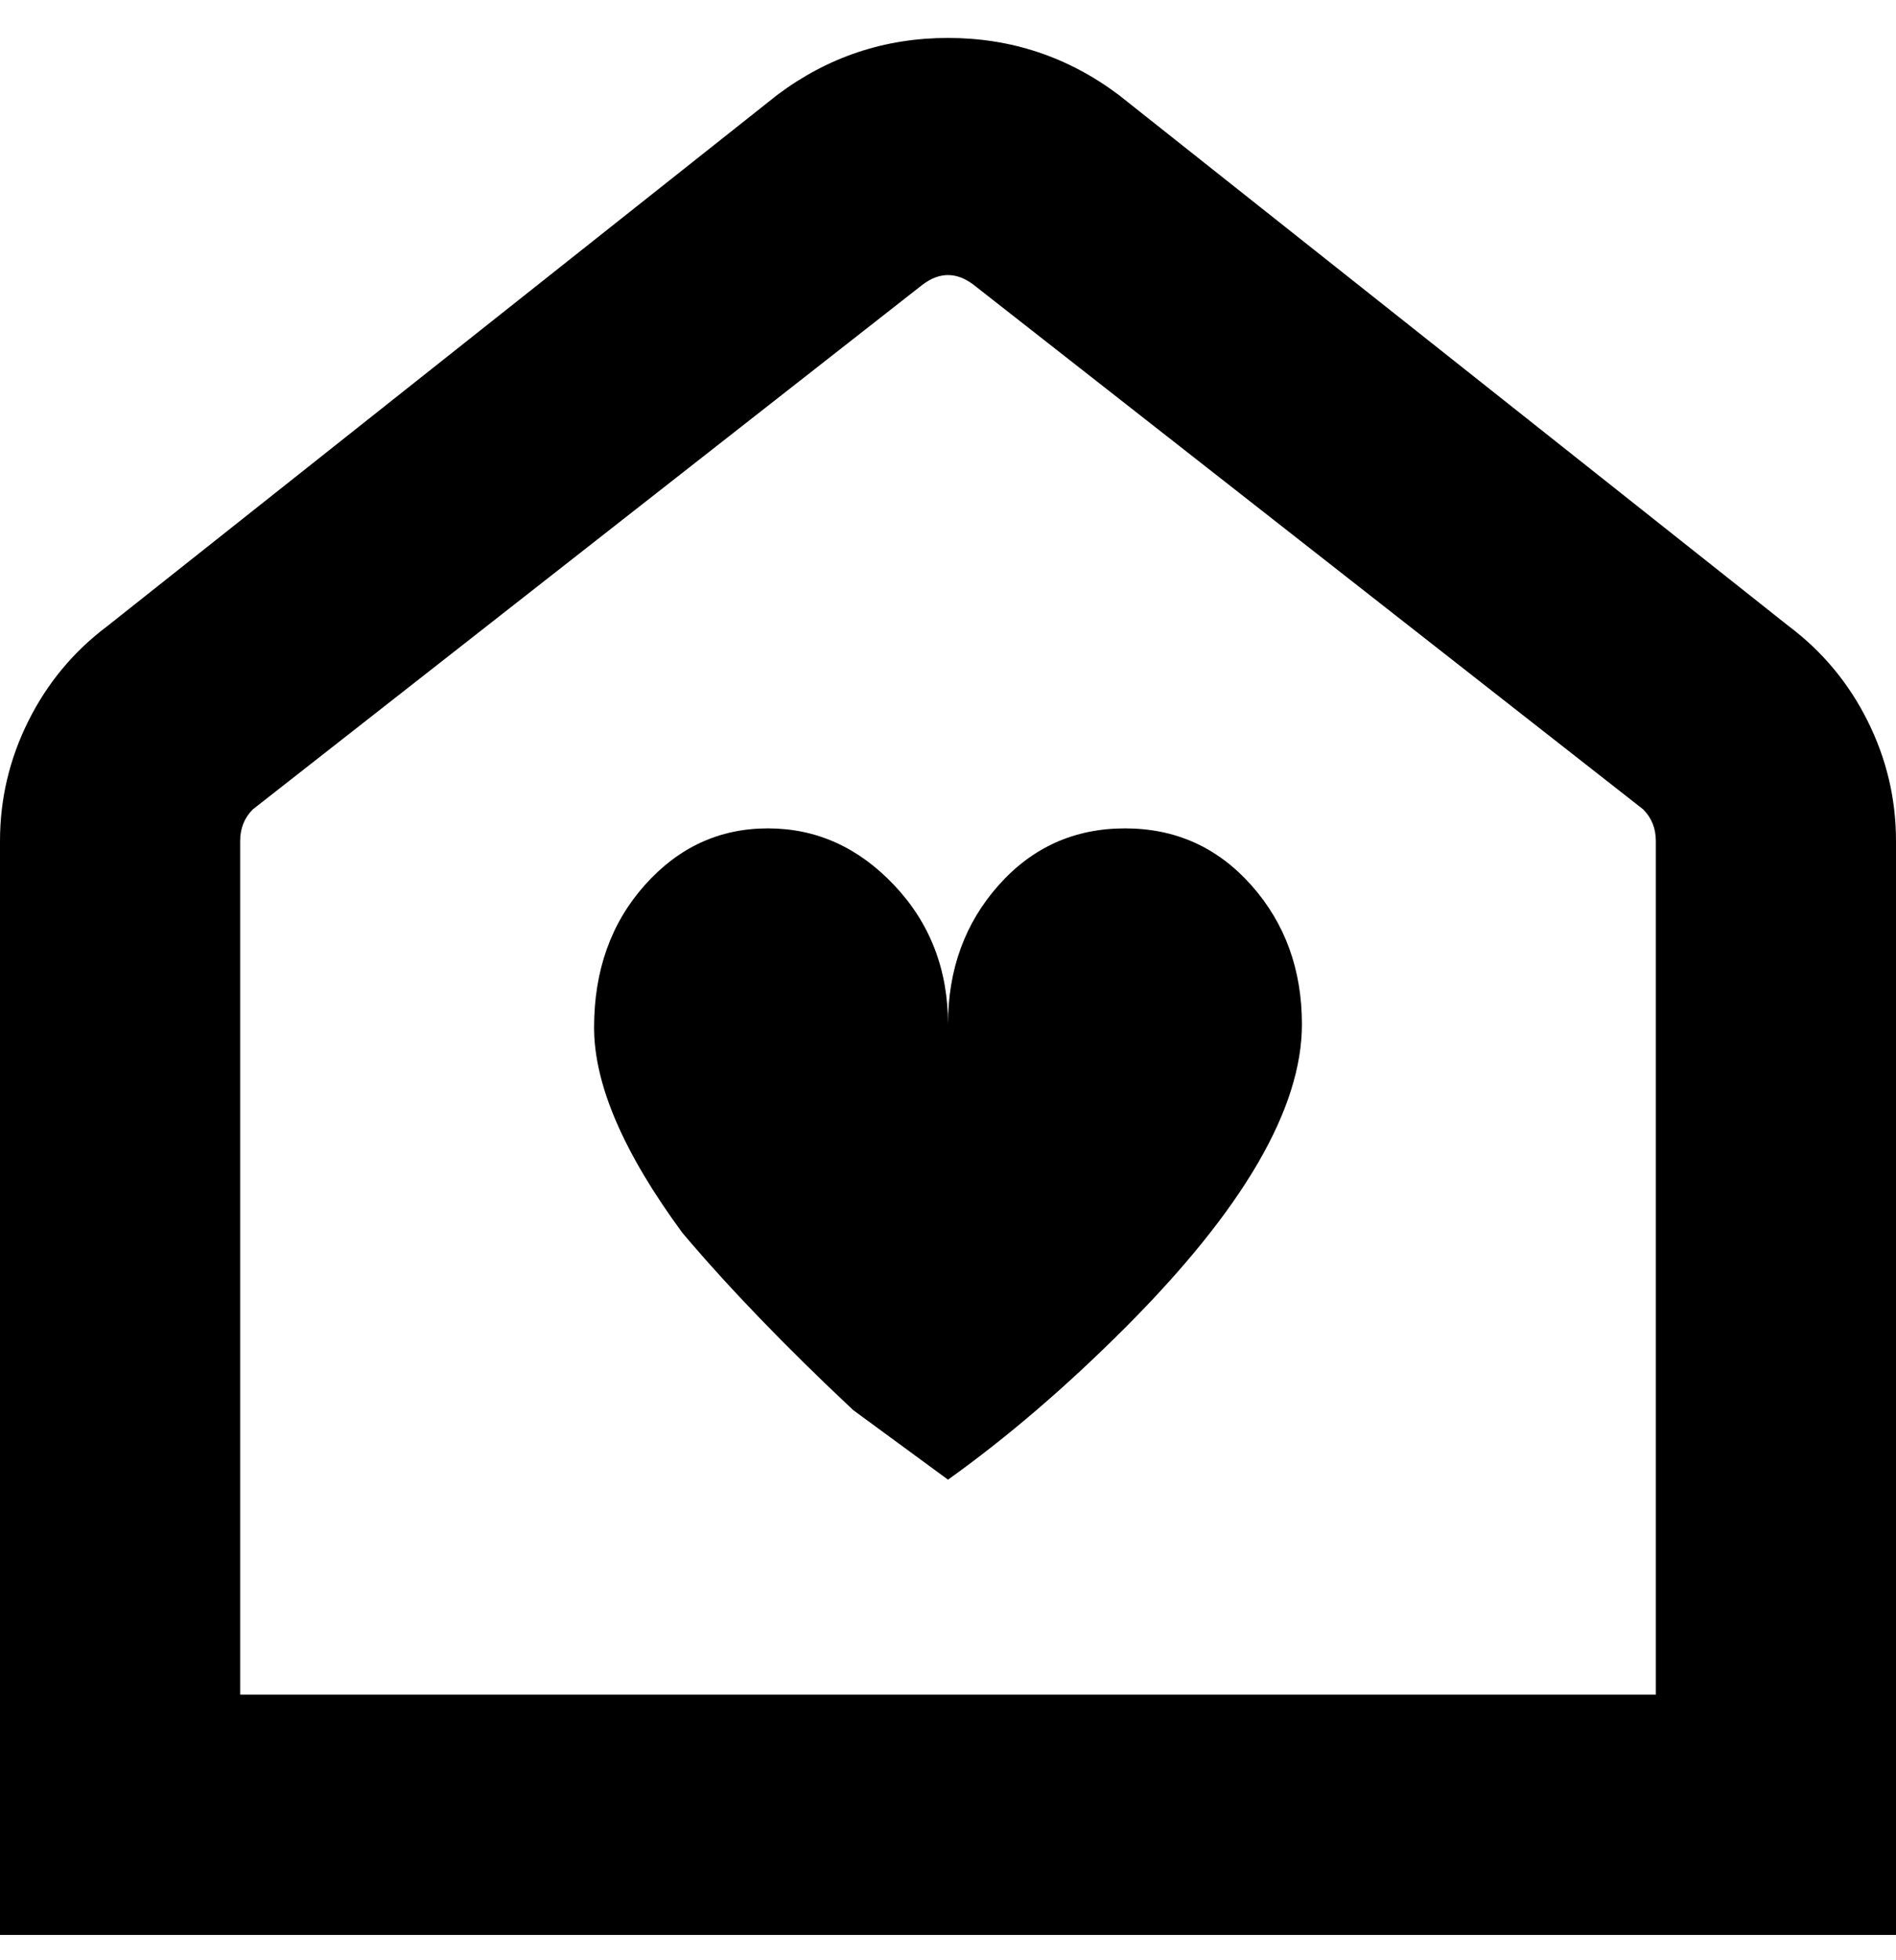 <svg viewBox="0 0 300 310" xmlns="http://www.w3.org/2000/svg"><path d="M283 99L177 15q-12-9-27-9t-27 9L17 99q-8 6-12.5 15T0 133v173h300V133q0-10-4.5-19T283 99zm-20 169H38V133q0-3 2-5l106-83q4-3 8 0l106 83q2 2 2 5v135h1zm-57-106q0 20-28 48-14 14-28 24l-15-11q-16-15-27-28-14-19-14-32.5t8-22.5q8-9 19.5-9t20 9q8.5 9 8.5 22 0-13 8-22t20-9q12 0 20 9t8 22z"/></svg>
